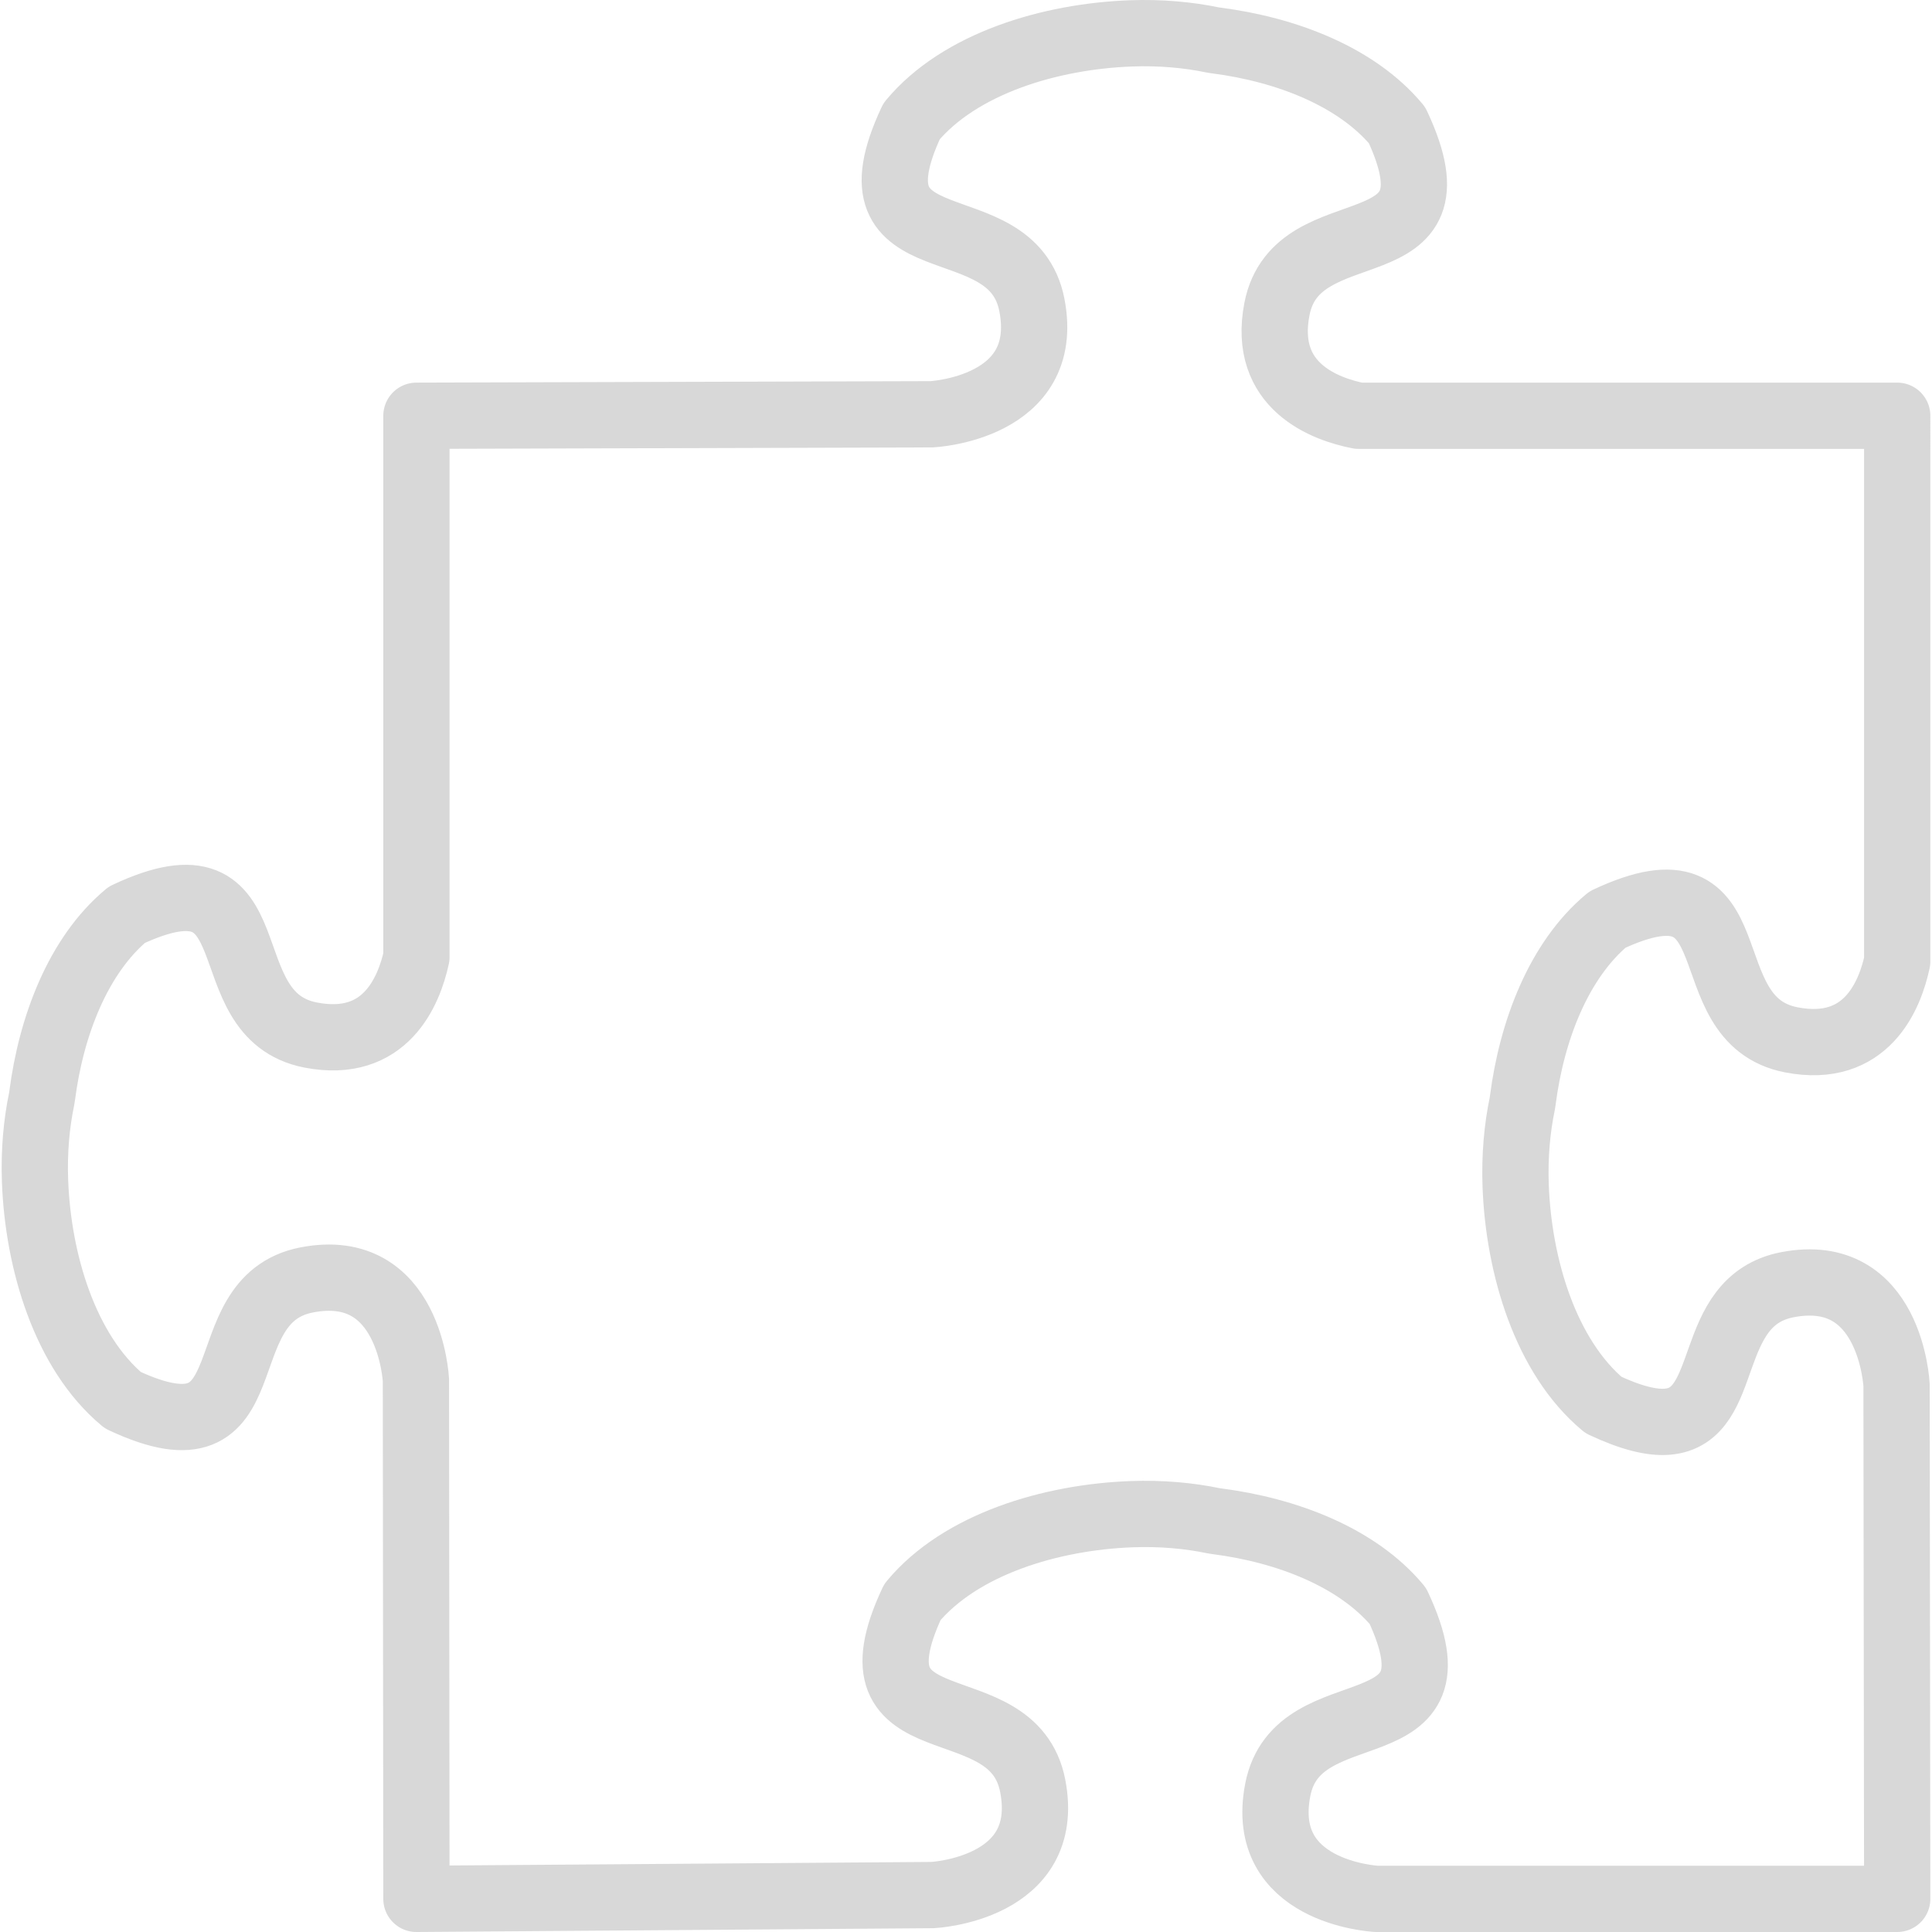 <?xml version="1.0" encoding="UTF-8" standalone="no"?>
<svg xmlns="http://www.w3.org/2000/svg" height="273.316pt" width="273.316pt">
  <path
     d="m 357.859,358.172 c 0,0 -0.125,-96.938 -0.125,-96.938 0,0 -1.079,-22.686 -20.594,-18.906 -15.856,3.071 -10.233,24.878 -22.688,25.844 -2.874,0.223 -6.715,-0.676 -12,-3.156 -10.909,-9.095 -16.003,-26.144 -16.562,-41.344 -0.207,-5.611 0.283,-10.888 1.25,-15.5 0.025,-0.205 0.067,-0.42 0.094,-0.625 1.694,-13.114 6.762,-26.418 15.969,-34.094 28.188,-13.229 15.173,18.908 34.688,22.688 14.218,2.754 18.61,-8.478 19.969,-14.812 V 78.422 H 256.266 c -6.201,-1.218 -18.241,-5.489 -15.406,-20.125 3.78,-19.515 35.886,-6.5 22.656,-34.688 -7.676,-9.207 -20.979,-14.275 -34.094,-15.969 -0.205,-0.026 -0.42,-0.069 -0.625,-0.094 -4.612,-0.967 -9.889,-1.457 -15.5,-1.25 -15.199,0.56 -32.249,5.653 -41.344,16.563 -13.229,28.188 18.908,15.173 22.688,34.688 3.78,19.515 -18.906,20.594 -18.906,20.594 l -97.187,0.281 V 180.516 c -1.386,6.352 -5.803,17.457 -19.938,14.719 -19.515,-3.78 -6.5,-35.917 -34.688,-22.688 -9.207,7.676 -14.275,21.011 -15.969,34.125 -0.026,0.205 -0.069,0.389 -0.094,0.594 -0.967,4.612 -1.457,9.889 -1.25,15.5 0.56,15.199 5.653,32.249 16.562,41.344 28.188,13.229 15.173,-18.908 34.688,-22.688 19.515,-3.78 20.594,18.906 20.594,18.906 l 0.094,97.844 c 0,0 97.344,-0.719 97.344,-0.719 0,0 22.686,-1.079 18.906,-20.594 -3.78,-19.515 -35.917,-6.5 -22.688,-34.688 9.095,-10.909 26.144,-16.003 41.344,-16.562 5.611,-0.207 10.888,0.283 15.5,1.25 0.205,0.025 0.42,0.067 0.625,0.094 13.114,1.694 26.418,6.762 34.094,15.969 13.229,28.188 -18.876,15.173 -22.656,34.688 -3.72,19.207 17.964,20.525 18.656,20.562 z"
     style="fill:none;stroke:#d8d8d8;stroke-width:12.5;stroke-linejoin:round" />
</svg>
